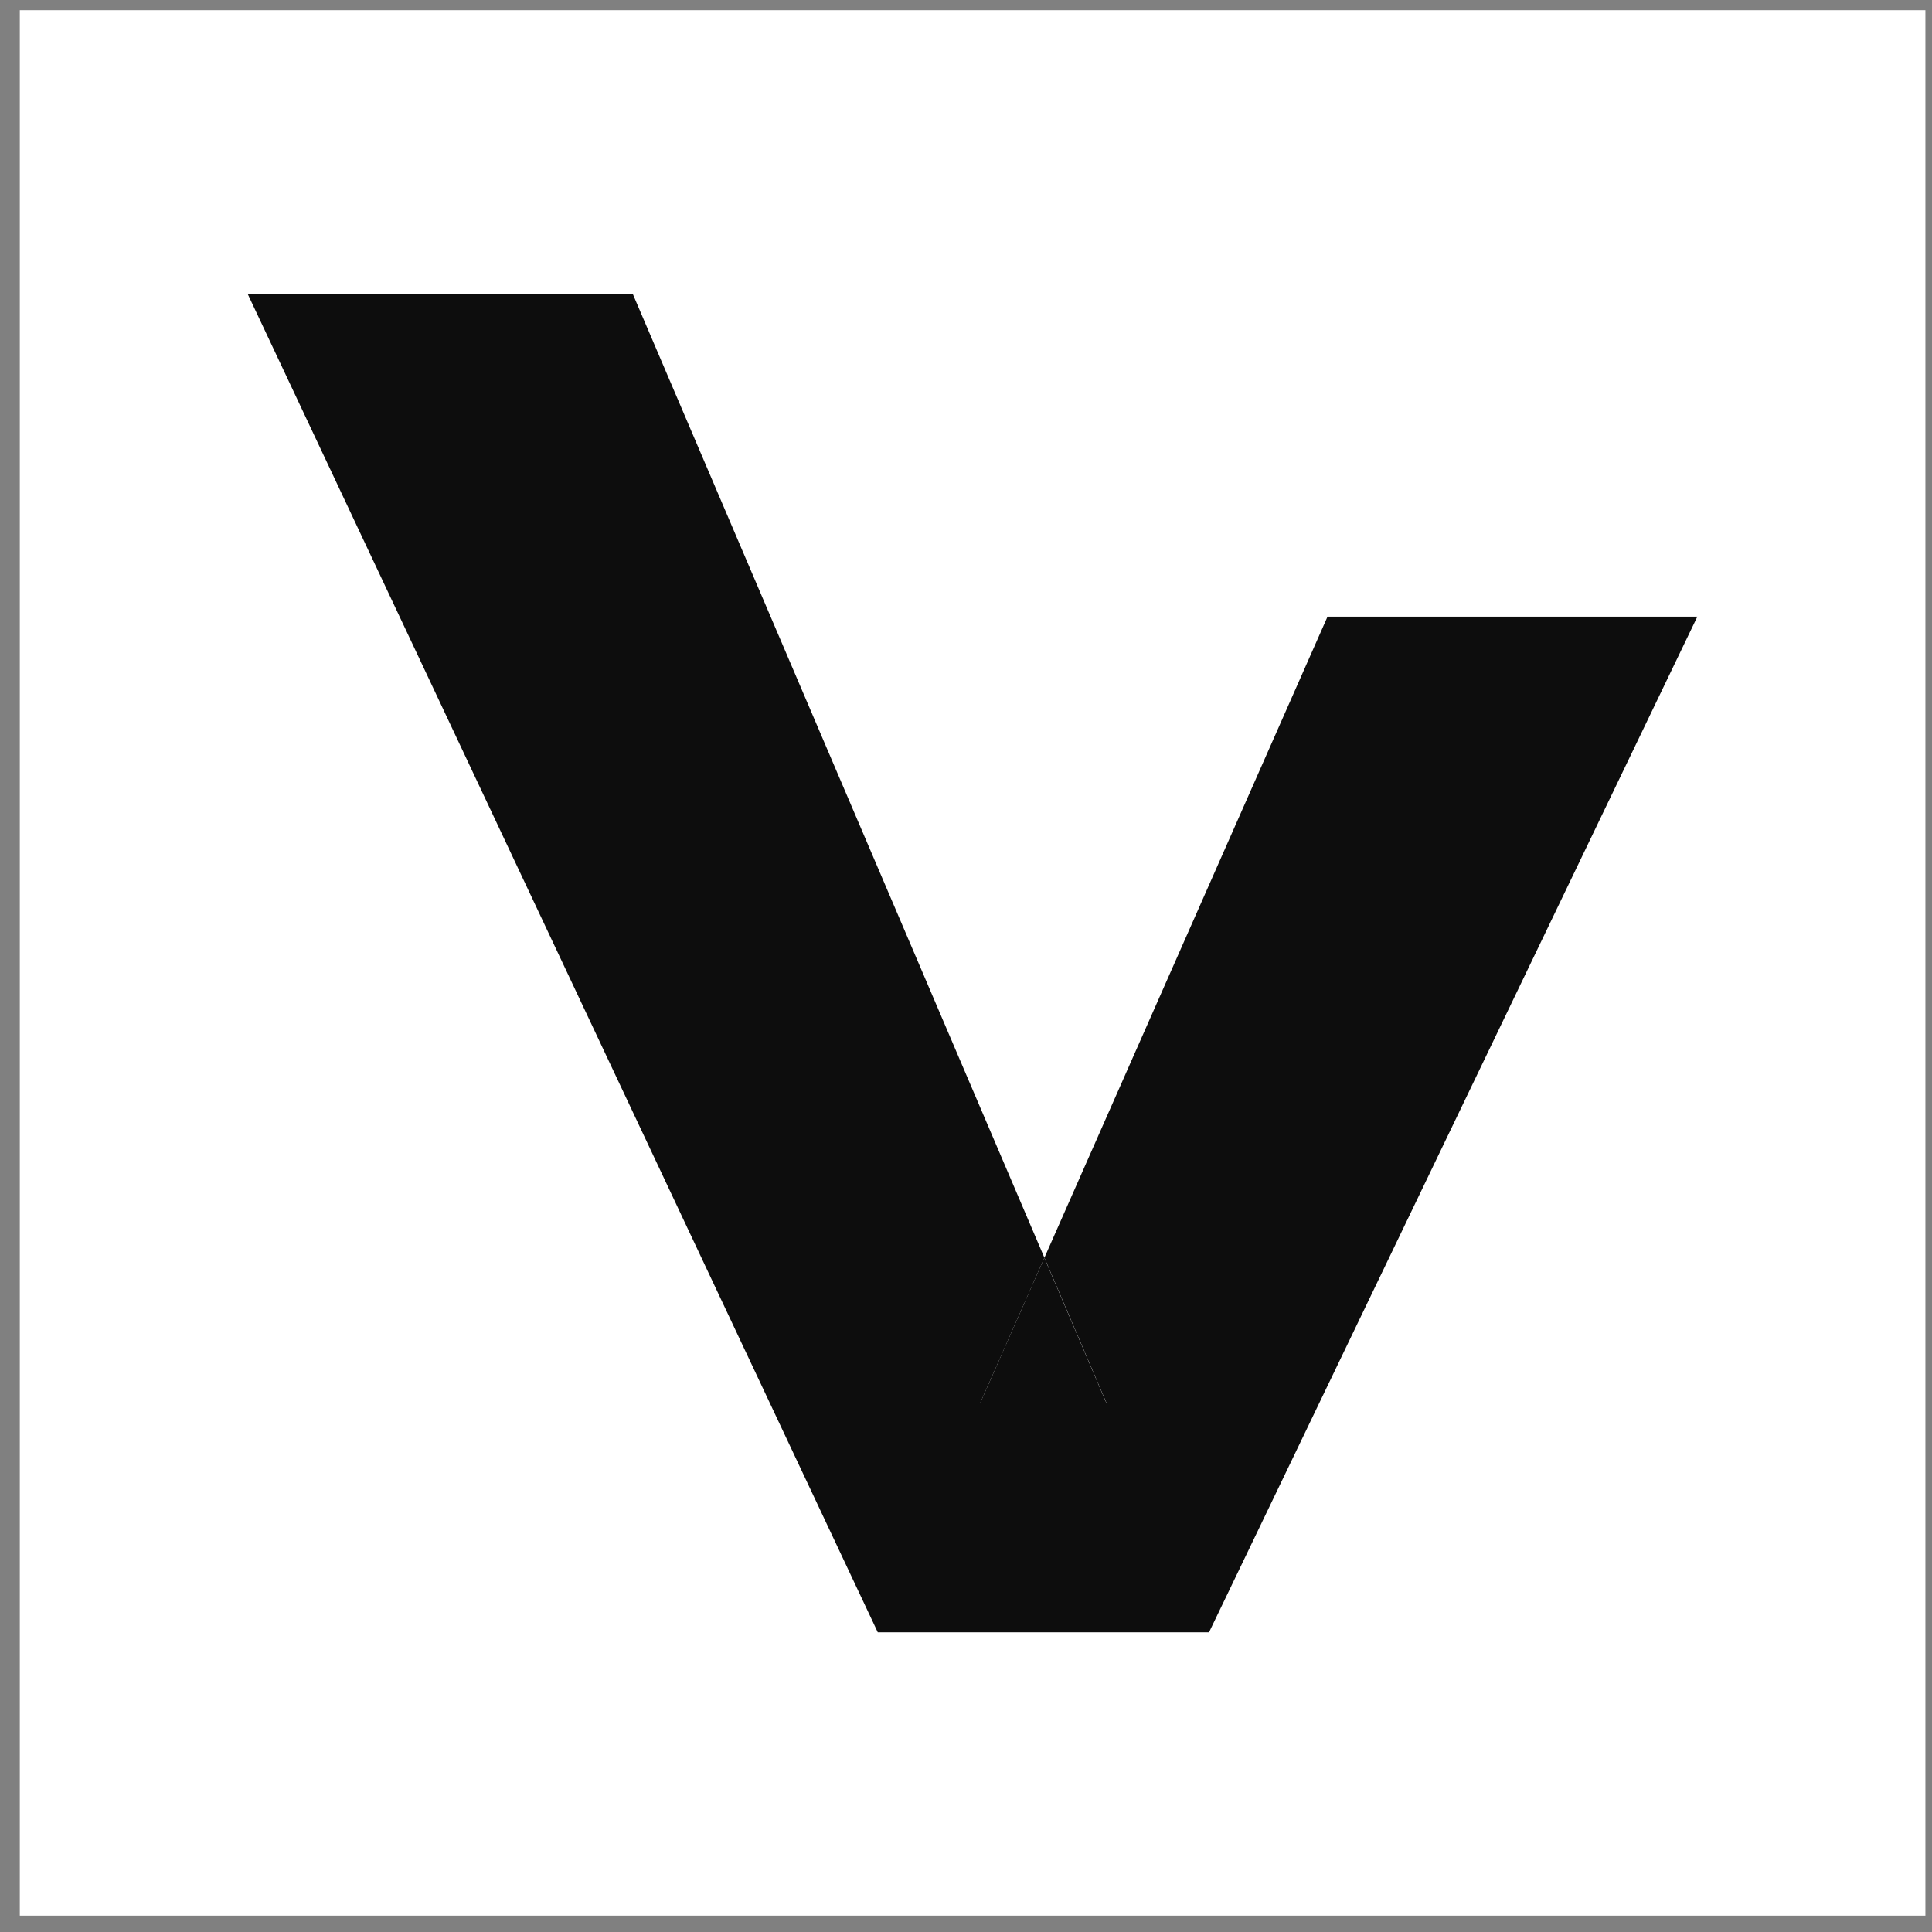 <svg xmlns="http://www.w3.org/2000/svg" width="24" height="24" viewBox="0 0 24 24" fill="none">
<rect x="0" y="0" width="24" height="24" fill="#808080" stroke="none"/>
<g clip-path="url(#clip0_2435_26282)">
<path d="M23.918 0.127H0.246V23.799H23.918V0.127Z" fill="white"/>
<path d="M13.746 17.434L12.973 15.625L12.174 17.434H13.746Z" fill="#0D0D0D"/>
<path d="M12.974 15.624L13.747 17.433H12.175L12.974 15.624L7.86 3.65H3.076L10.904 20.277H15.019L21.085 7.66H16.491L12.974 15.624Z" fill="#0D0D0D"/>
</g>
<defs>
<clipPath id="clip0_2435_26282">
<rect x="0.246" y="0.125" width="23.672" height="23.672" fill="white"/>
</clipPath>
</defs>
</svg>